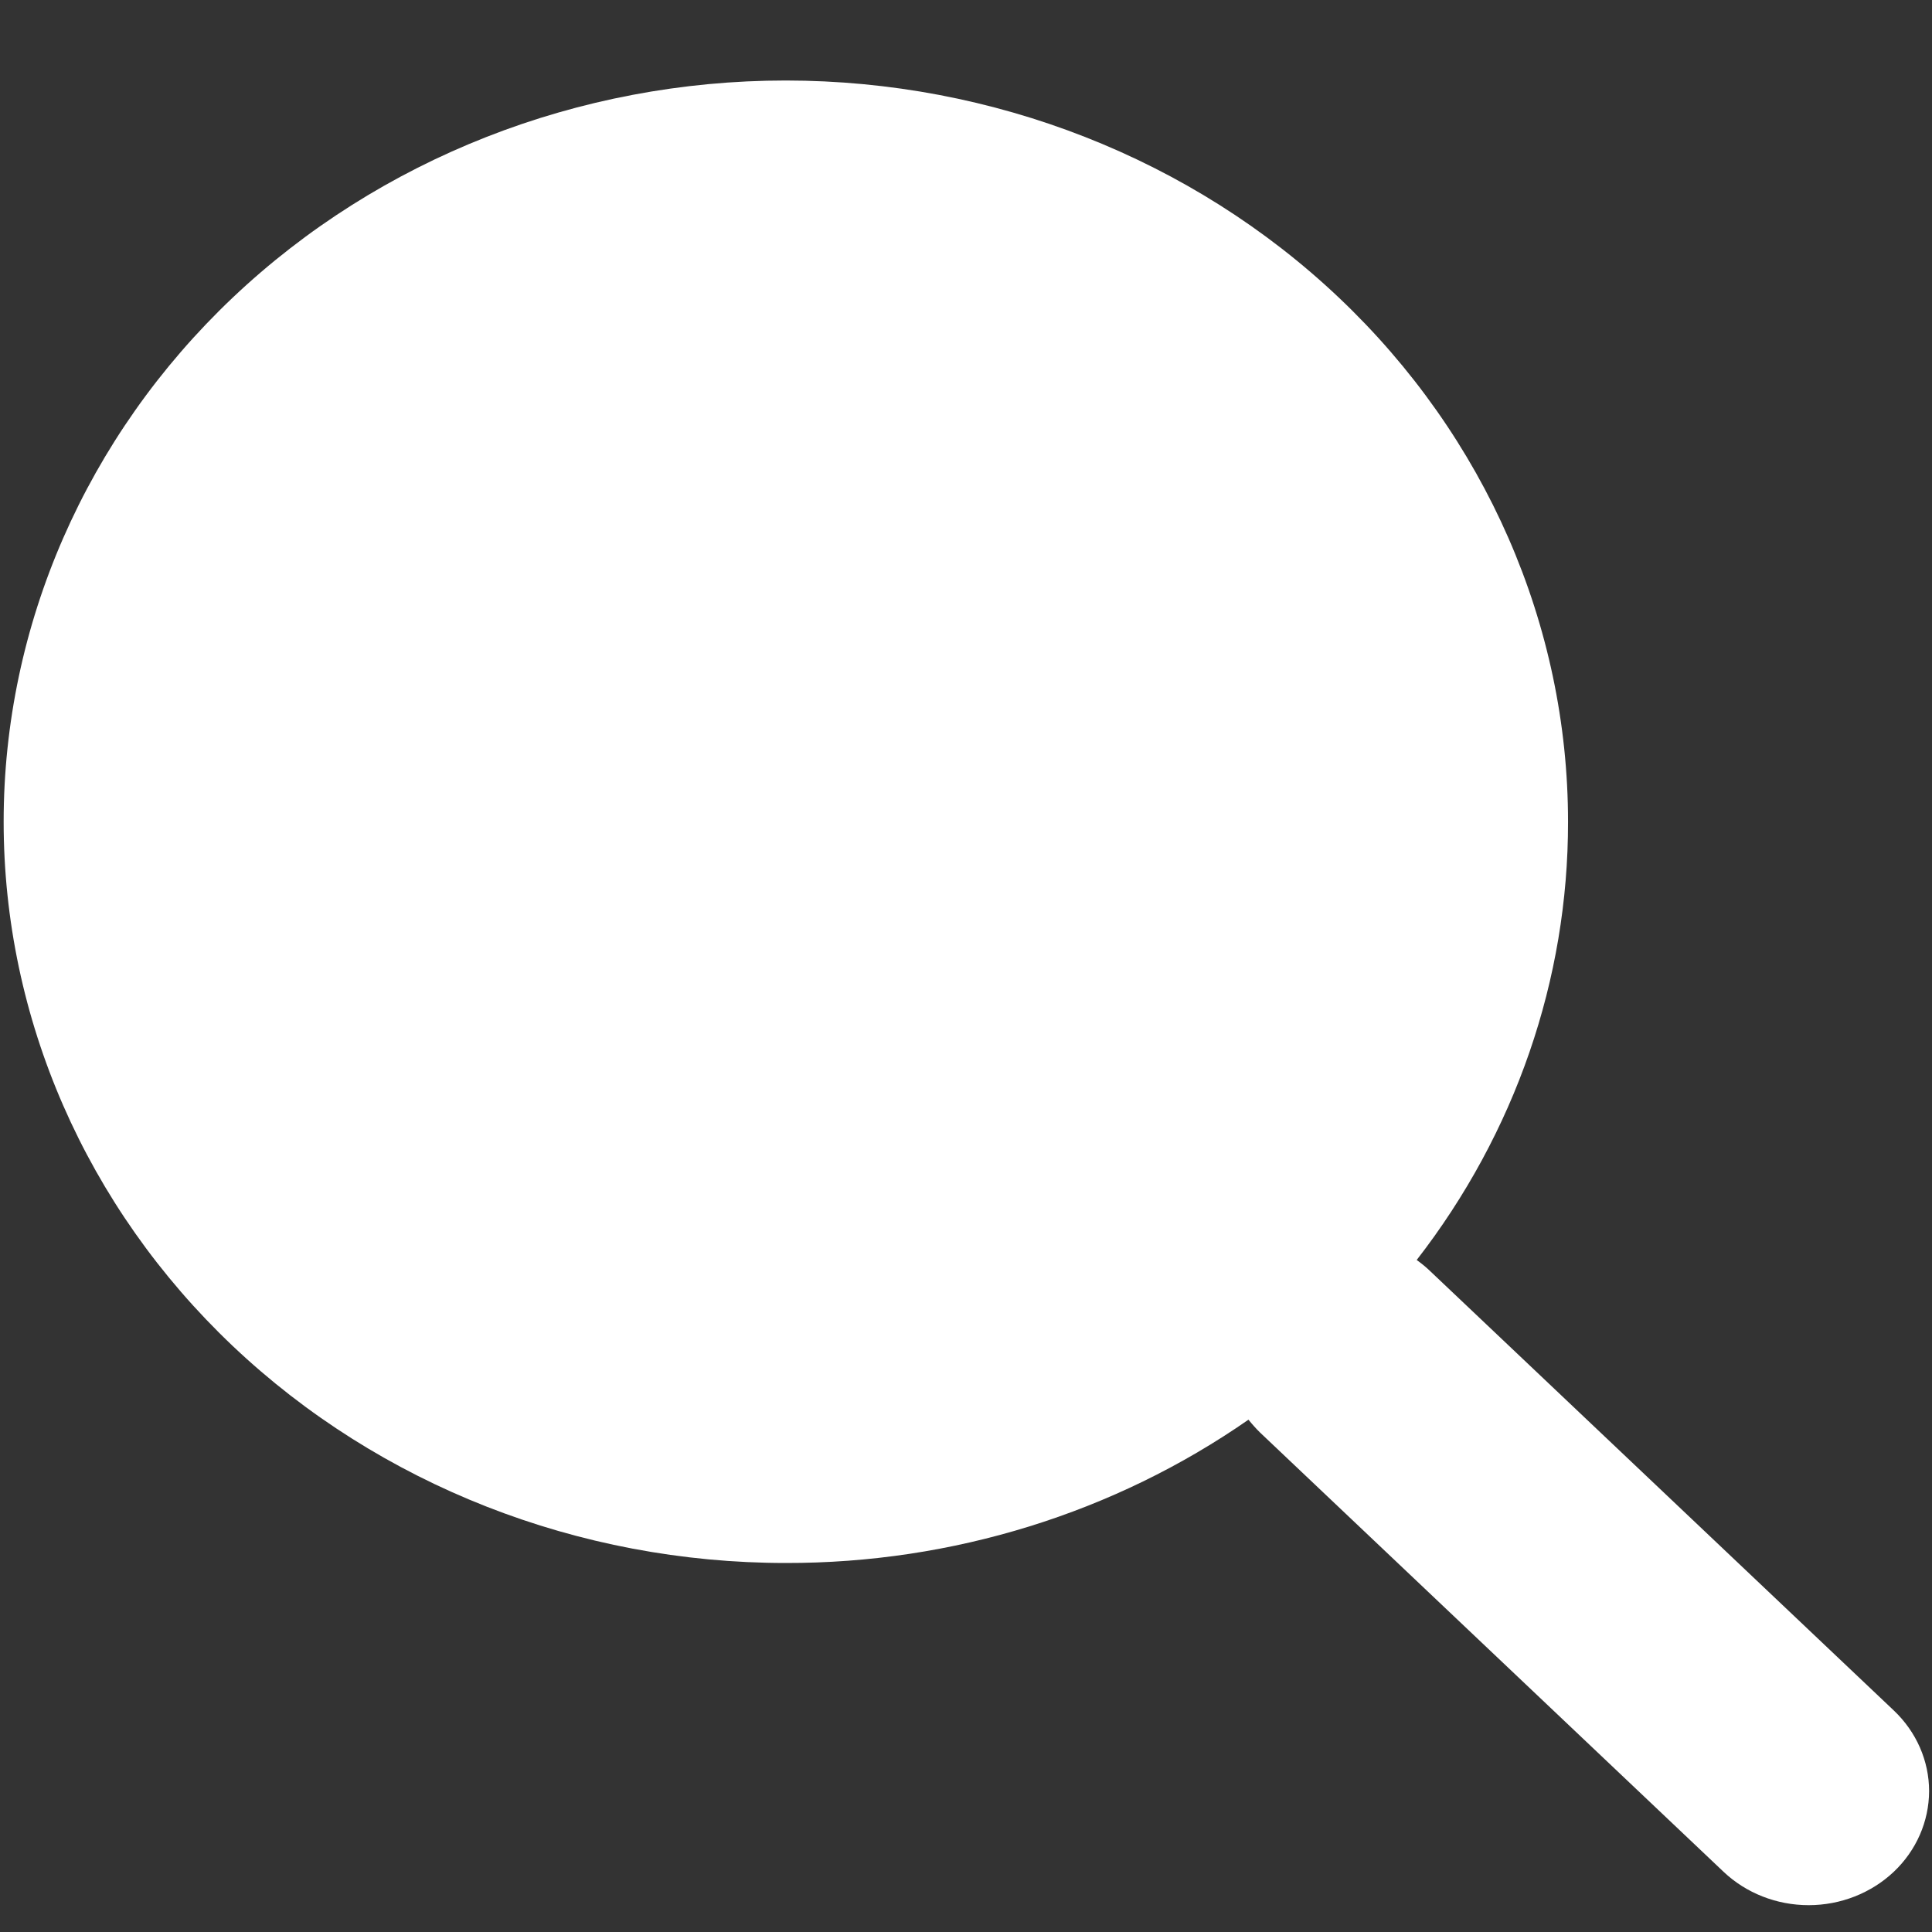 <svg width="18" height="18" viewBox="0 0 18 18" fill="none" xmlns="http://www.w3.org/2000/svg">
<rect x="0" y="0" width="18" height="18" fill="#333333" stroke="none"/>
<g id="bi:search-heart-fill" clip-path="url(#clip0_42_3798)">
<path id="Vector" d="M7.321 14.562C8.872 14.565 10.383 14.096 11.633 13.226H11.631C11.665 13.268 11.701 13.309 11.741 13.348L16.058 17.439C16.268 17.638 16.553 17.75 16.851 17.75C17.148 17.75 17.433 17.638 17.644 17.439C17.854 17.24 17.972 16.97 17.973 16.688C17.973 16.406 17.855 16.136 17.644 15.936L13.328 11.846C13.288 11.807 13.245 11.772 13.199 11.739C14.117 10.556 14.611 9.125 14.609 7.656C14.609 5.825 13.841 4.068 12.474 2.773C11.107 1.478 9.254 0.751 7.321 0.75C5.389 0.75 3.535 1.478 2.168 2.773C0.802 4.068 0.034 5.825 0.034 7.656C0.034 9.488 0.802 11.245 2.168 12.54C3.535 13.835 5.389 14.562 7.321 14.562Z" fill="white"/>
</g>
<defs>
<clipPath id="clip0_42_3798">
<rect width="17.939" height="17" fill="white" transform="translate(0.034 0.75)"/>
</clipPath>
</defs>
</svg>
